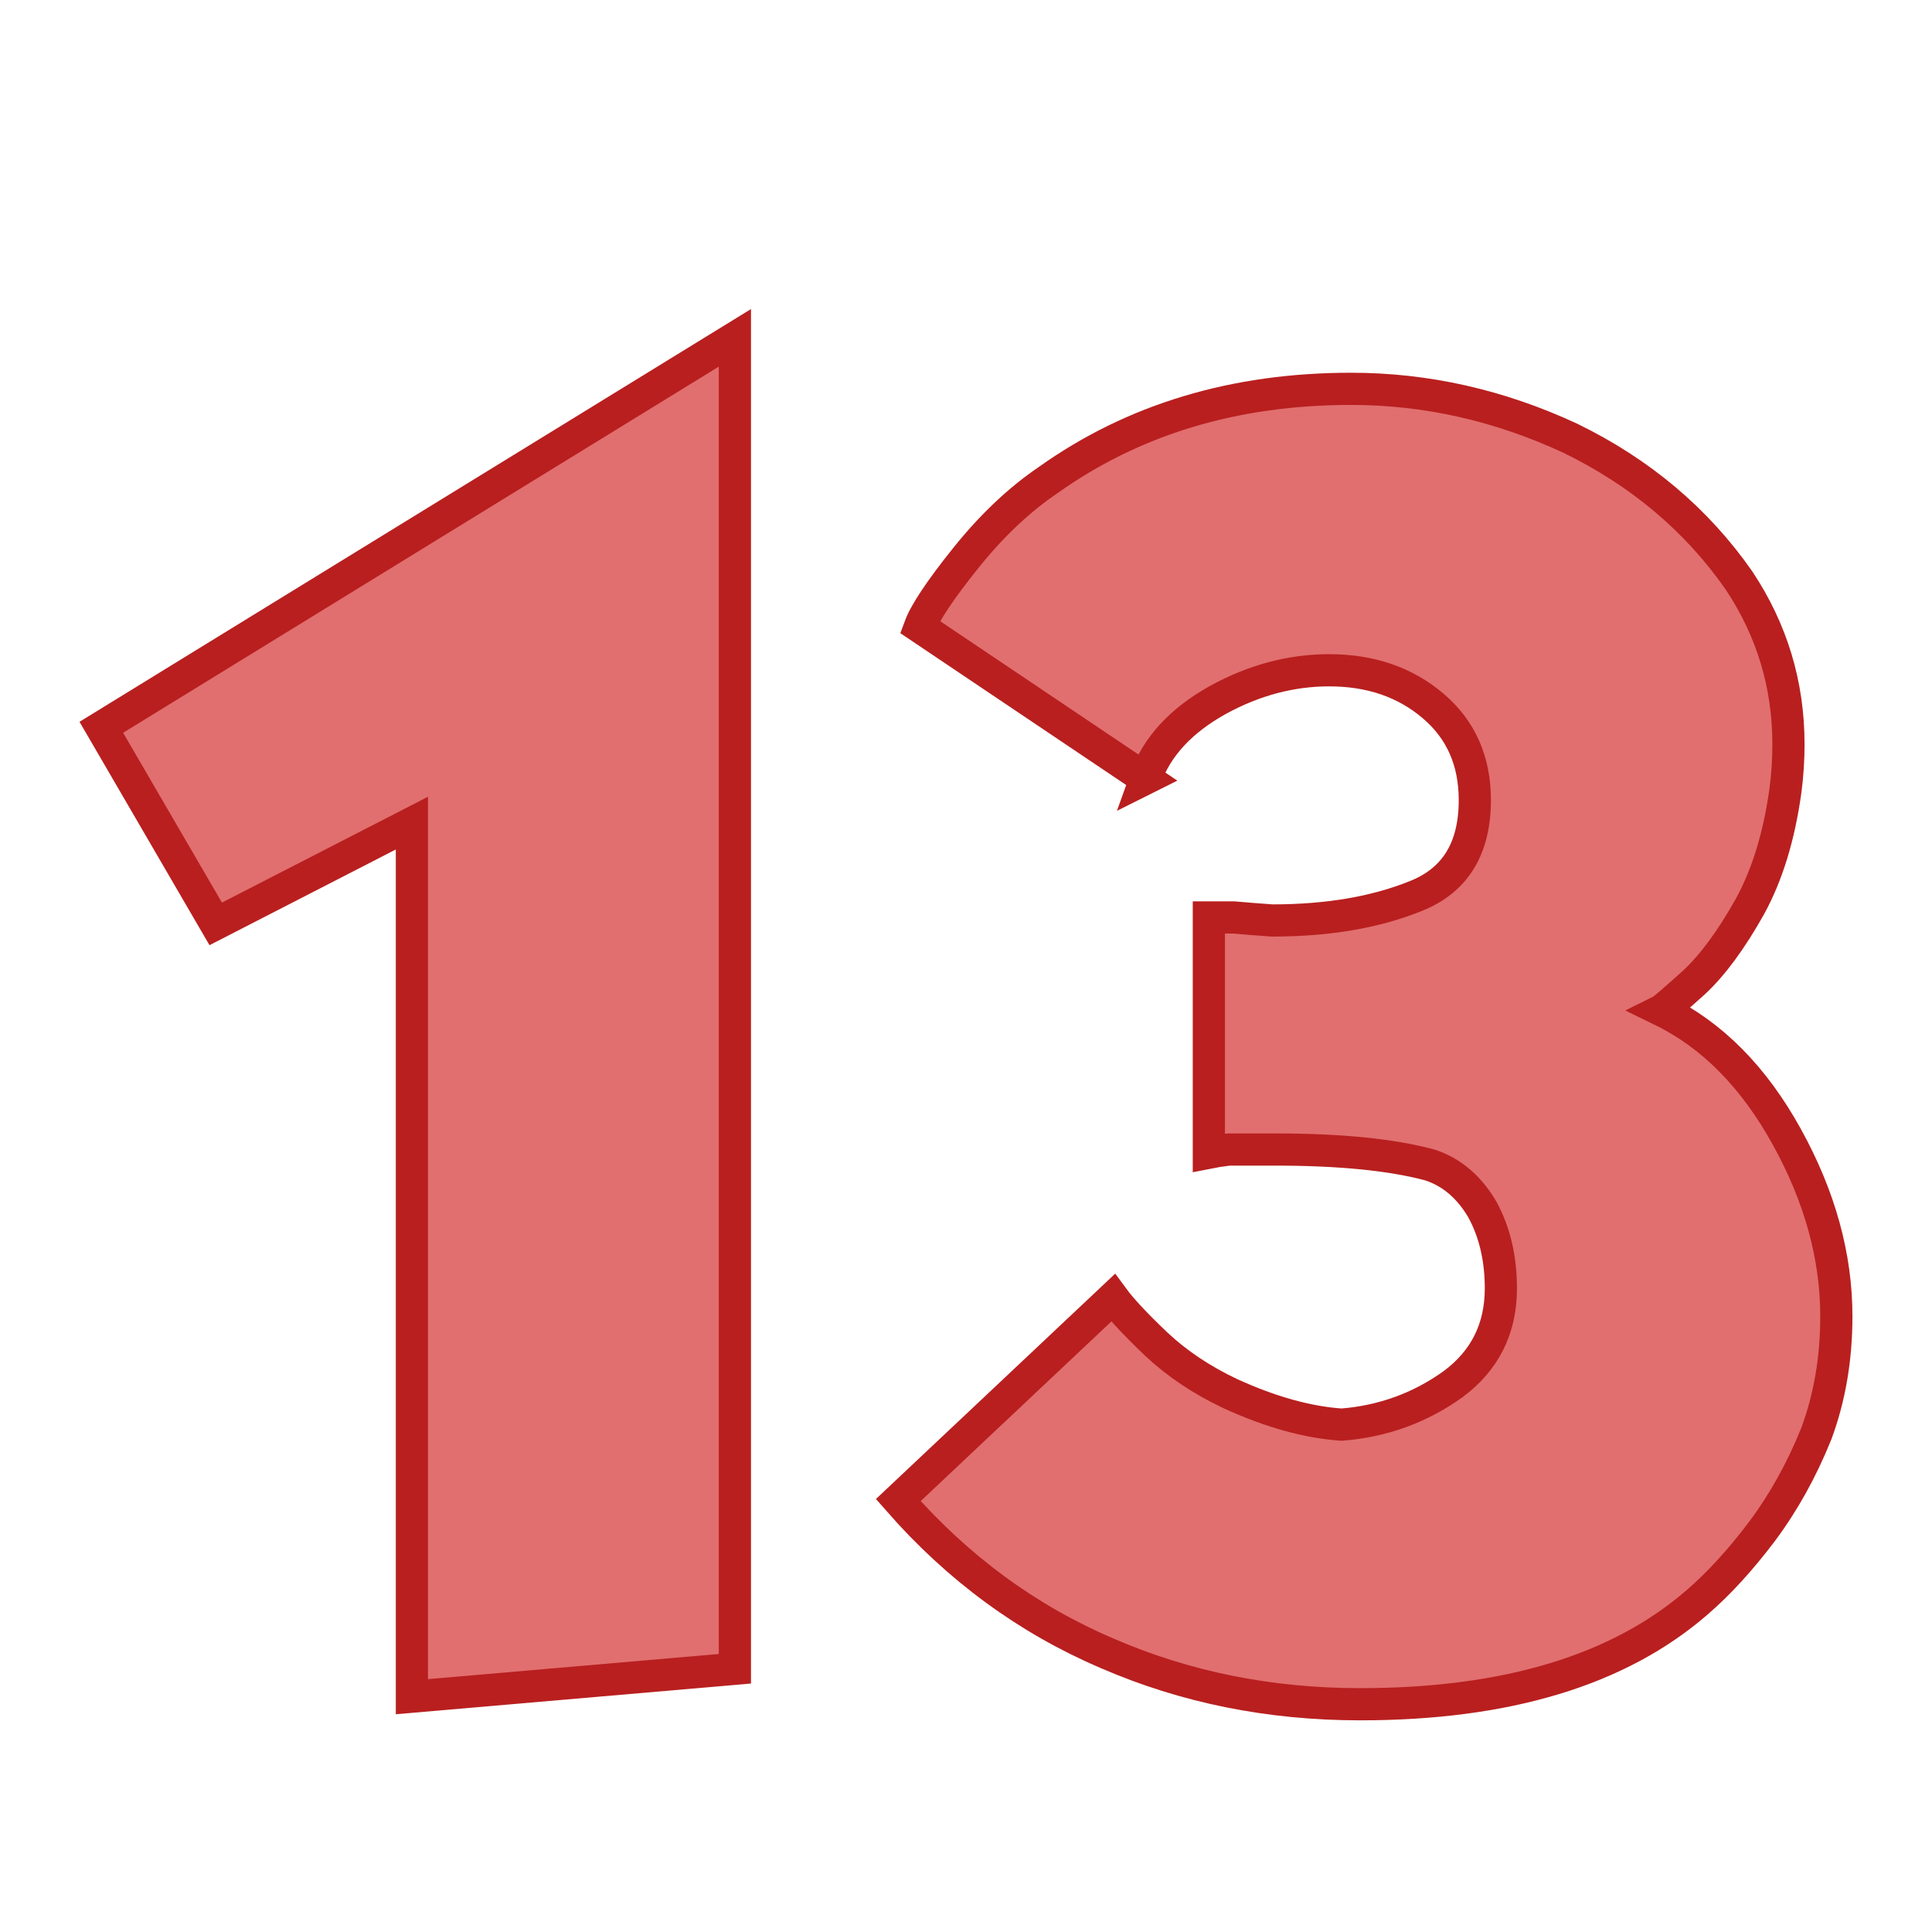 <!--Created with Inkscape (http://www.inkscape.org/)--><svg xmlns:dc="http://purl.org/dc/elements/1.1/" xmlns:cc="http://creativecommons.org/ns#" xmlns:rdf="http://www.w3.org/1999/02/22-rdf-syntax-ns#" xmlns="http://www.w3.org/2000/svg" xmlns:sodipodi="http://sodipodi.sourceforge.net/DTD/sodipodi-0.dtd" xmlns:inkscape="http://www.inkscape.org/namespaces/inkscape" width="120" height="120" viewBox="0 0 31.75 31.75" version="1.1" id="svg8" inkscape:version="0.92.1 r15371" sodipodi:docname="13.svg"><sodipodi:namedview id="base" pagecolor="#ffffff" bordercolor="#666666" borderopacity="1.0" inkscape:pageopacity="0.0" inkscape:pageshadow="2" inkscape:zoom="0.35355339" inkscape:cx="75.76598" inkscape:cy="110.12232" inkscape:document-units="mm" inkscape:current-layer="text1005" showgrid="false" units="px" inkscape:window-width="938" inkscape:window-height="1047" inkscape:window-x="0" inkscape:window-y="0" inkscape:window-maximized="0"/><g inkscape:label="Calque 1" inkscape:groupmode="layer" id="layer1" transform="translate(0 -265.25)"><g aria-label="a" style="font-style:normal;font-variant:normal;font-weight:400;font-stretch:normal;font-size:25.4px;line-height:1.25;font-family:Kabel;-inkscape-font-specification:Kabel;letter-spacing:0;word-spacing:0;fill:#e77936;fill-opacity:1;stroke:#b95c1f;stroke-width:.529;stroke-miterlimit:4;stroke-dasharray:none;stroke-opacity:1" id="text817" transform="translate(1.705 -3.679)"><g aria-label="bcdefghijklmnopqrstuvwxyz ABCDEFGHIJKLMNOPQRSTUVWXYZ" style="font-style:normal;font-variant:normal;font-weight:400;font-stretch:normal;font-size:25.4px;line-height:1.25;font-family:Kabel;-inkscape-font-specification:Kabel;letter-spacing:0;word-spacing:0;fill:#e77936;fill-opacity:1;stroke:#b95c1f;stroke-width:.529;stroke-miterlimit:4;stroke-dasharray:none;stroke-opacity:1" id="text1005"><path d="m1.84 284.112-1.88-3.231 10.412-6.4v21.872l-5.308.459v-14.356z" style="font-style:normal;font-variant:normal;font-weight:400;font-stretch:normal;font-size:25.4px;line-height:1.25;font-family:Kabel;-inkscape-font-specification:Kabel;letter-spacing:0;word-spacing:0;fill:#e16f6f;fill-opacity:1;stroke:#b91f1f;stroke-width:.529;stroke-miterlimit:4;stroke-dasharray:none;stroke-opacity:1" id="path4864" inkscape:connector-curvature="0"/><path d="m17.119 281.724-3.708-2.493q.13-.353.762-1.14.633-.788 1.346-1.272 2.108-1.5 4.98-1.5 1.854 0 3.602.812 1.73.843 2.772 2.337.813 1.222.813 2.692 0 .384-.05.763-.155 1.122-.583 1.903-.459.819-.918 1.247-.483.434-.533.459 1.246.607 2.059 2.083.812 1.47.812 2.946 0 1.042-.329 1.928-.36.893-.892 1.606-.534.707-1.067 1.166-1.929 1.675-5.538 1.675-2.232 0-4.16-.838-1.96-.837-3.43-2.517l3.529-3.324q.204.279.713.763.508.477 1.215.812.992.453 1.83.509 1.016-.081 1.829-.664.787-.583.787-1.575 0-.738-.304-1.296-.328-.558-.862-.732-.942-.254-2.542-.254h-.763q-.204.025-.328.05v-3.864h.409q.279.025.632.05 1.37 0 2.363-.403.967-.385.967-1.575 0-.968-.688-1.55-.688-.584-1.705-.584-.937 0-1.823.484-.918.509-1.197 1.296z" style="font-style:normal;font-variant:normal;font-weight:400;font-stretch:normal;font-size:25.4px;line-height:1.25;font-family:Kabel;-inkscape-font-specification:Kabel;letter-spacing:0;word-spacing:0;fill:#e16f6f;fill-opacity:1;stroke:#b91f1f;stroke-width:.529;stroke-miterlimit:4;stroke-dasharray:none;stroke-opacity:1" id="path4866" inkscape:connector-curvature="0"/></g></g></g></svg>